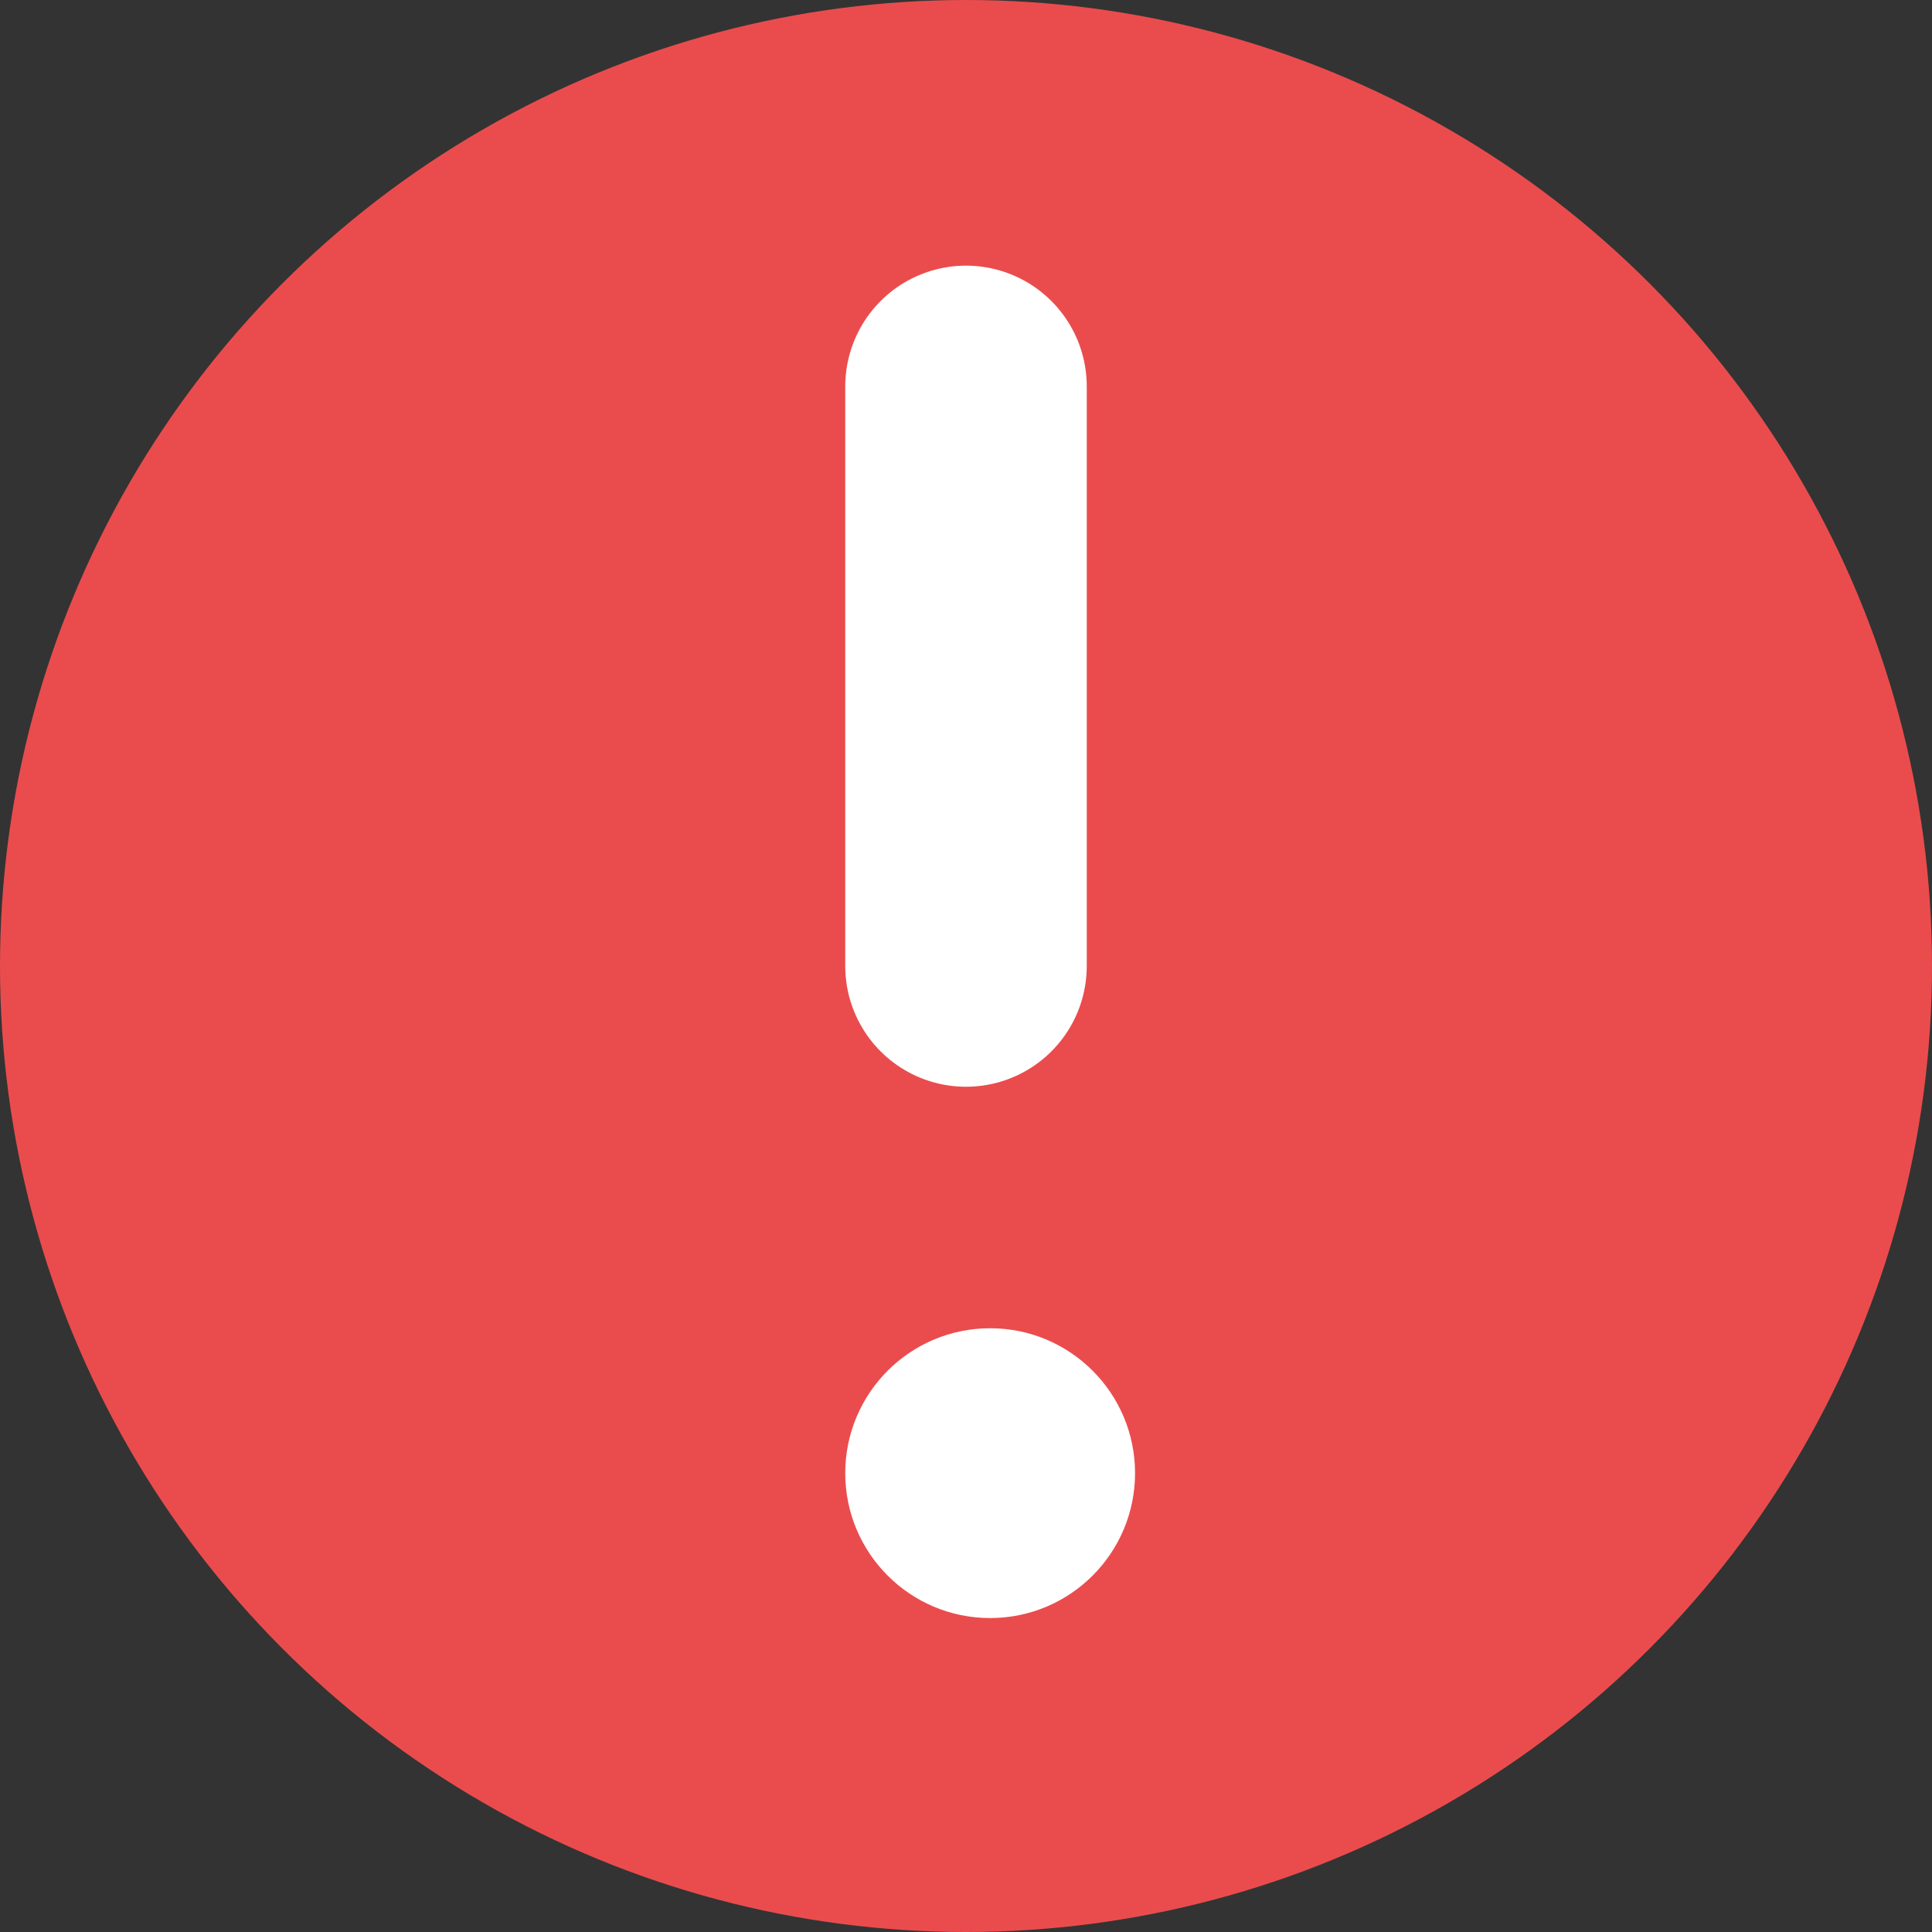 <svg width="16" height="16" viewBox="0 0 16 16" fill="none" xmlns="http://www.w3.org/2000/svg">
<rect x="0" y="0" width="16" height="16" fill="#333333" stroke="none"/>
<circle cx="8" cy="8" r="8" fill="#EA4C4D"/>
<path d="M8 3.2V8" stroke="white" stroke-width="2" stroke-linecap="round"/>
<circle cx="8.2" cy="12.2" r="1.2" fill="white"/>
</svg>
